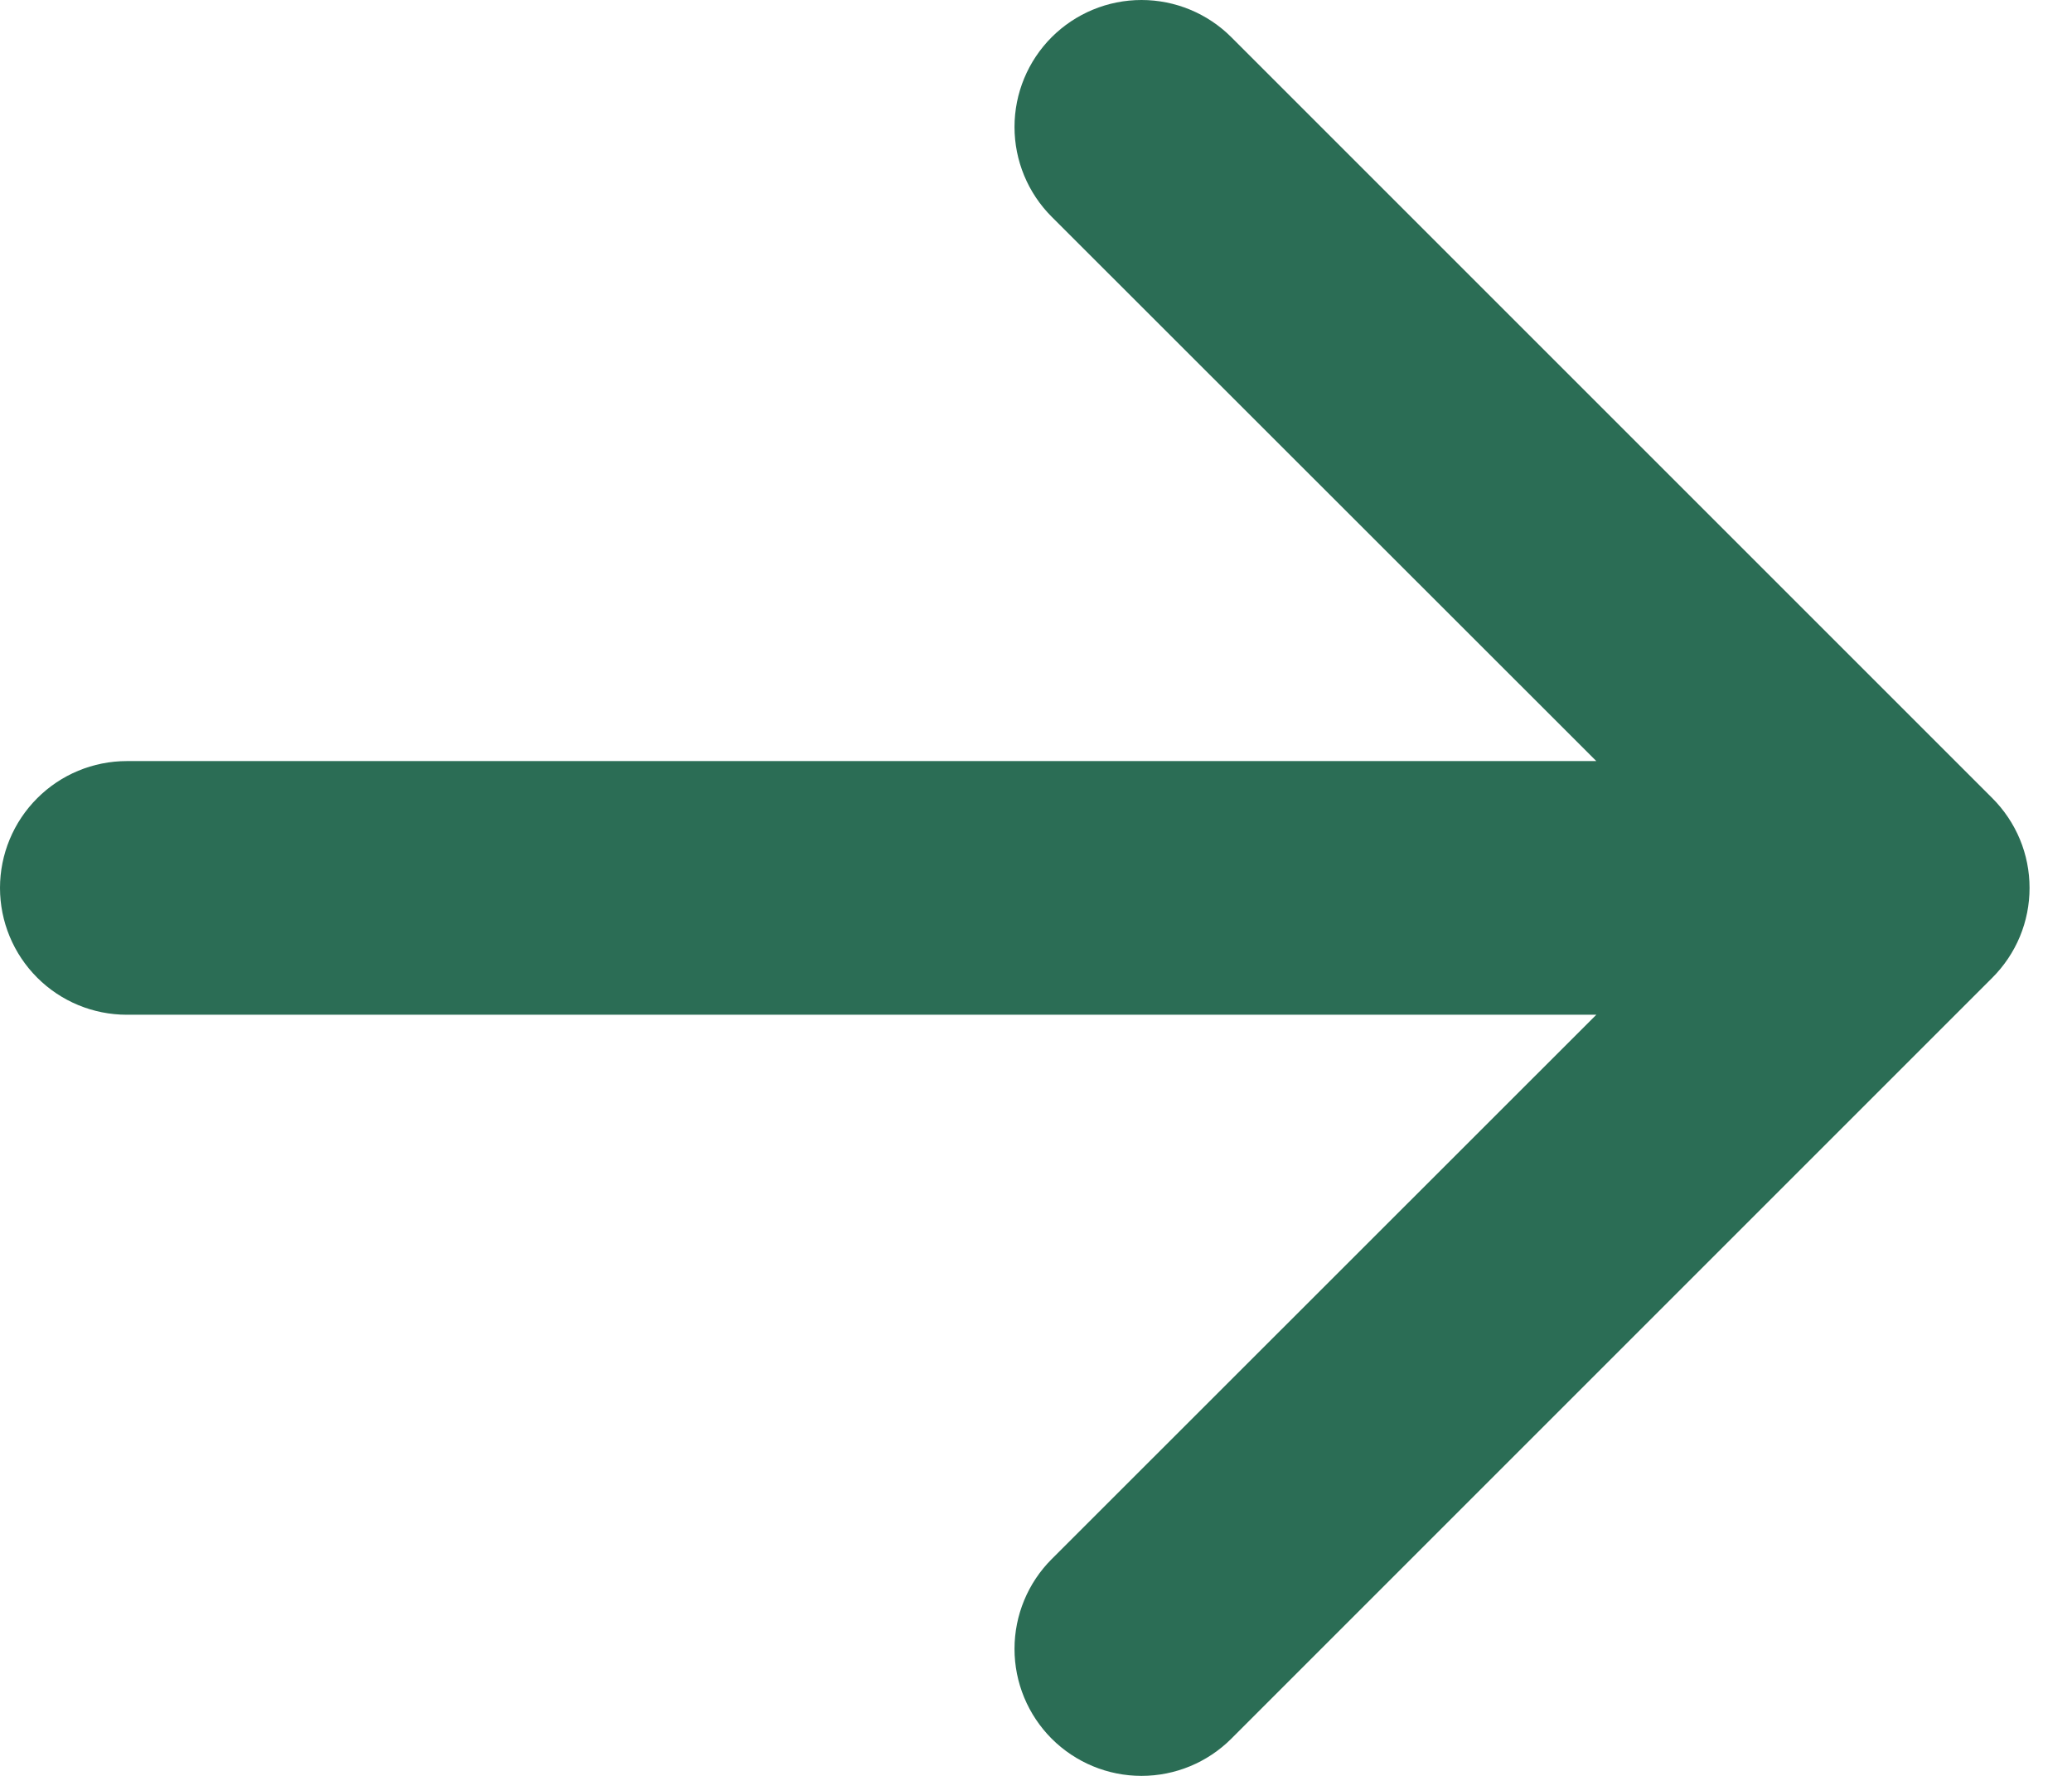 <svg width="35" height="30" viewBox="0 0 35 30" fill="none" xmlns="http://www.w3.org/2000/svg">
<path fill-rule="evenodd" clip-rule="evenodd" d="M0 15C0 14.432 0.226 13.887 0.628 13.485C1.029 13.083 1.574 12.857 2.142 12.857H26.965L17.765 3.662C17.363 3.26 17.137 2.714 17.137 2.145C17.137 1.576 17.363 1.031 17.765 0.628C18.168 0.226 18.713 0 19.282 0C19.851 0 20.397 0.226 20.799 0.628L33.654 13.483C33.853 13.682 34.012 13.919 34.12 14.179C34.228 14.439 34.283 14.718 34.283 15C34.283 15.282 34.228 15.561 34.12 15.821C34.012 16.081 33.853 16.318 33.654 16.517L20.799 29.372C20.397 29.774 19.851 30 19.282 30C18.713 30 18.168 29.774 17.765 29.372C17.363 28.969 17.137 28.424 17.137 27.855C17.137 27.286 17.363 26.74 17.765 26.338L26.965 17.142H2.142C1.574 17.142 1.029 16.917 0.628 16.515C0.226 16.113 0 15.568 0 15Z" fill="#2B6D55"/>
</svg>
